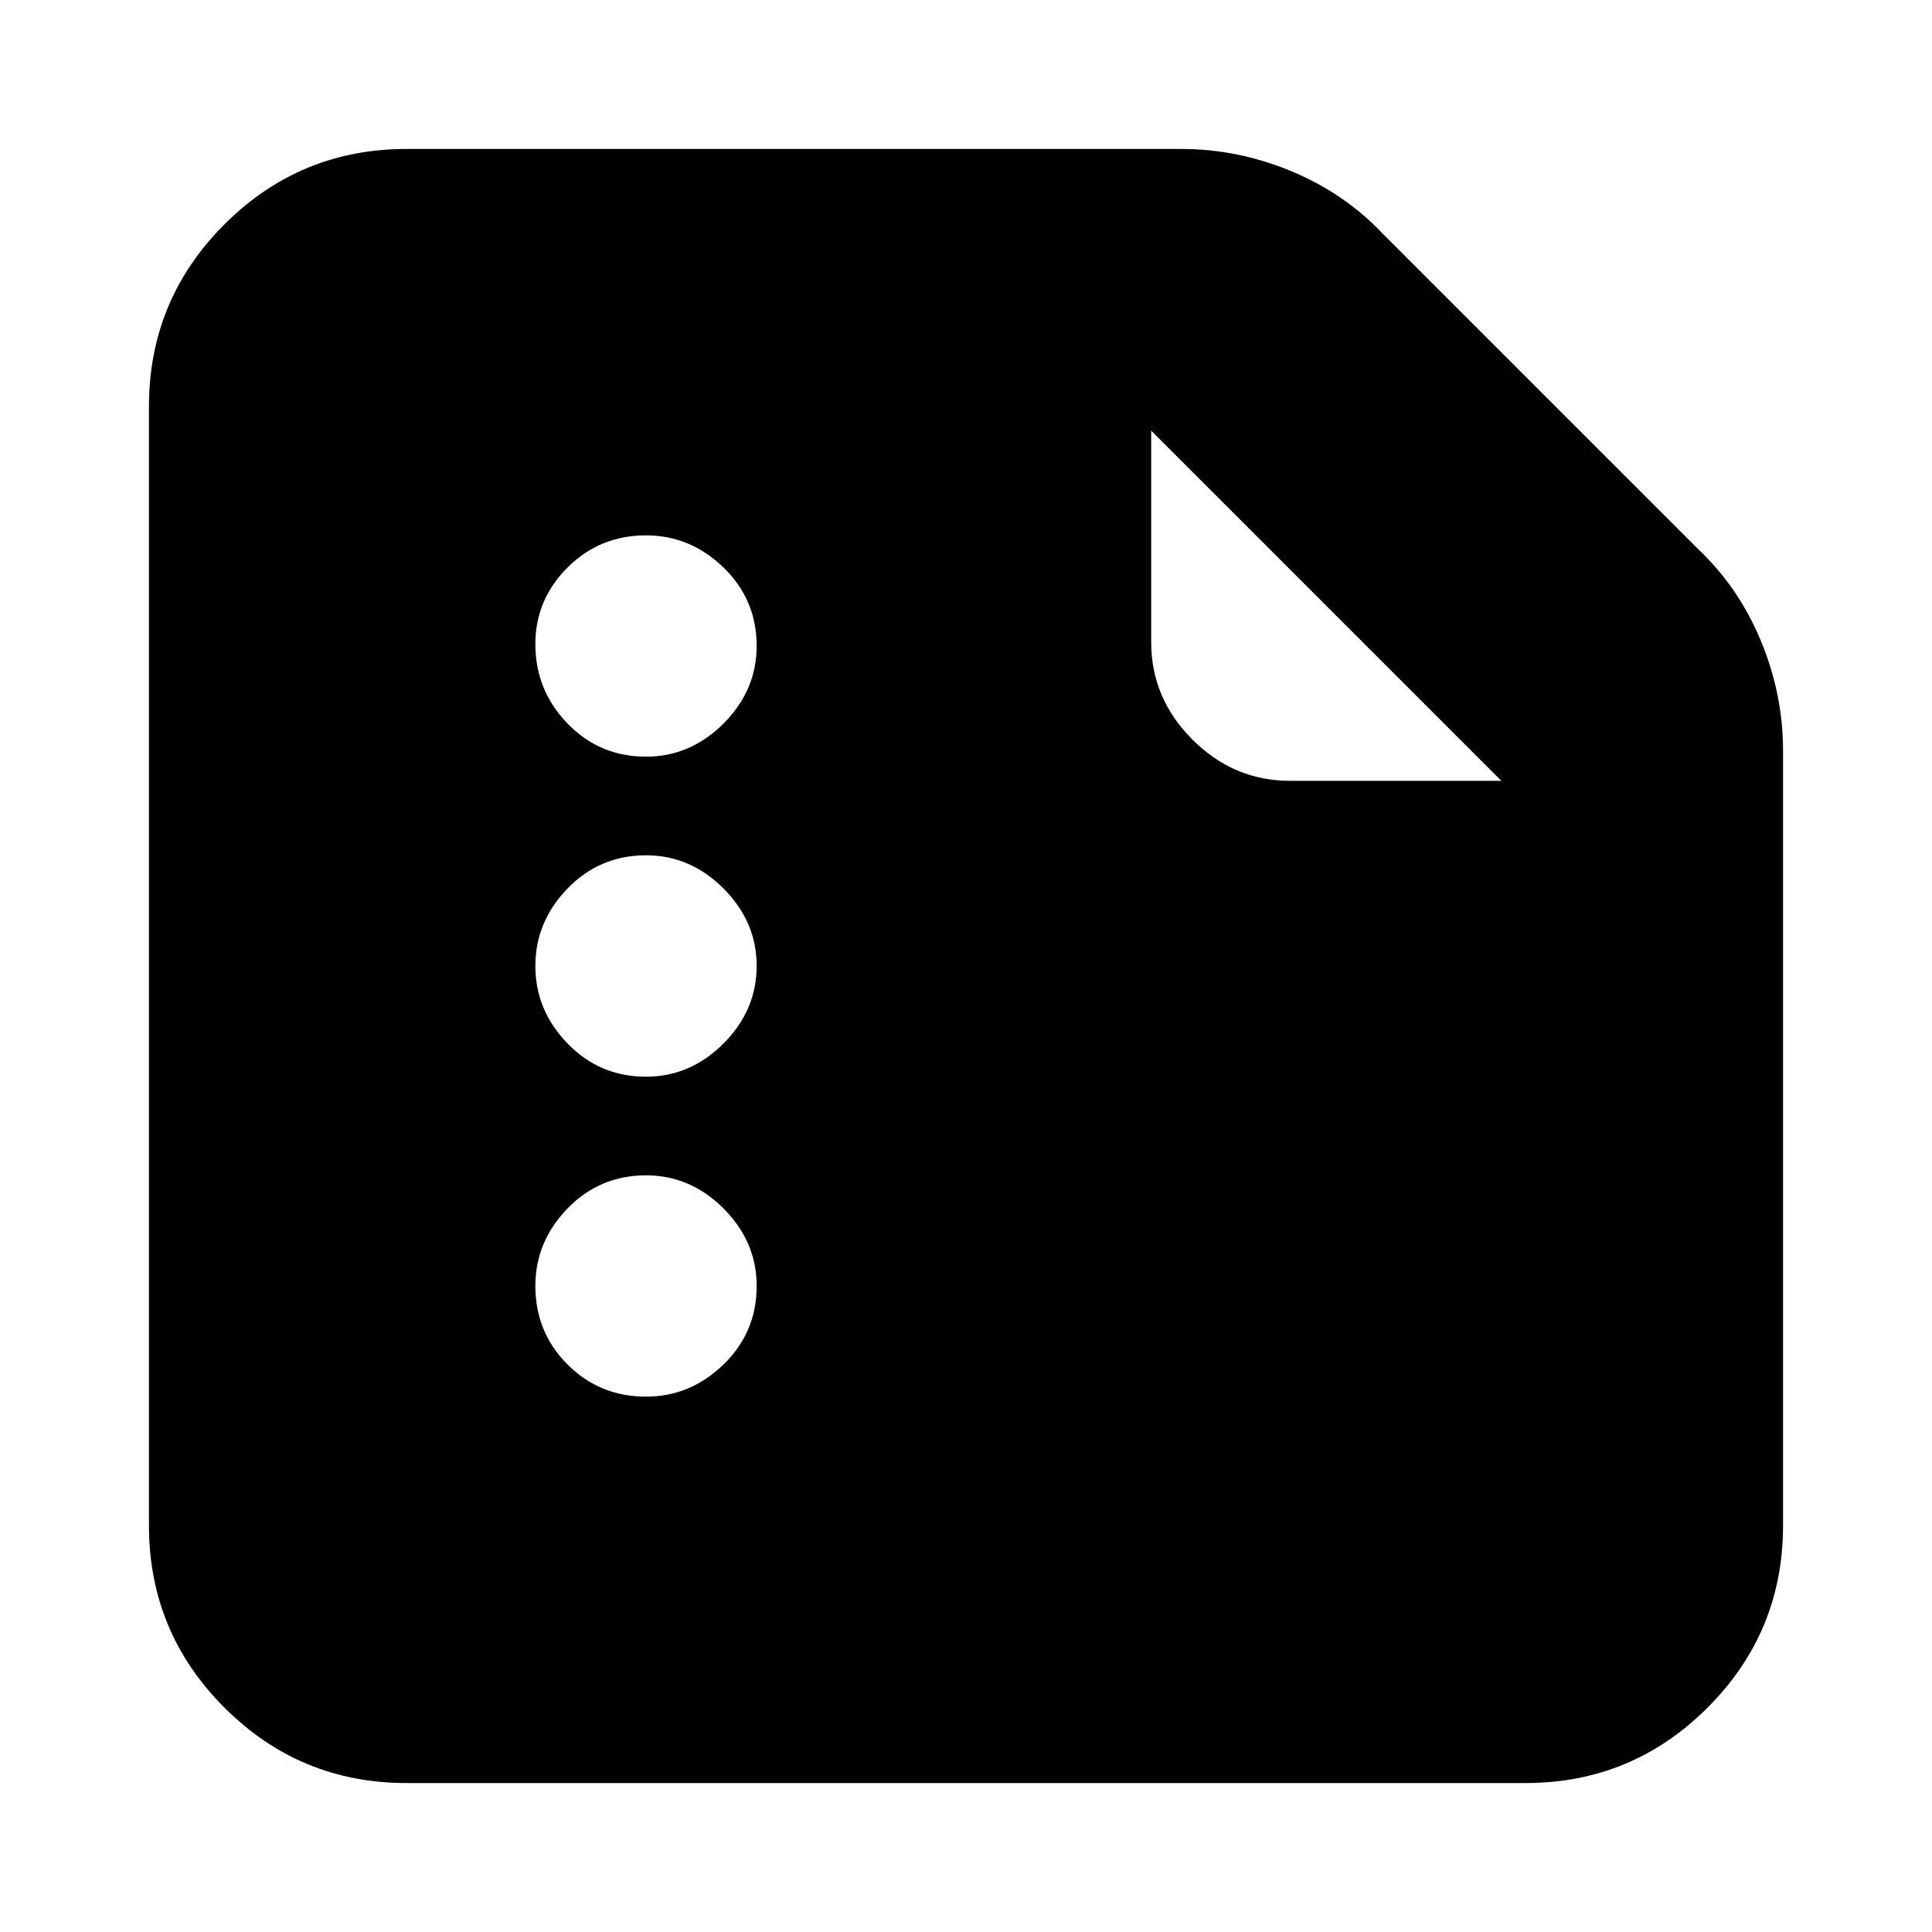 <svg xmlns="http://www.w3.org/2000/svg" height="20" width="20"><path d="M6.688 7.833Q7.146 7.833 7.49 7.49Q7.833 7.146 7.833 6.688Q7.833 6.208 7.49 5.875Q7.146 5.542 6.688 5.542Q6.208 5.542 5.875 5.875Q5.542 6.208 5.542 6.667Q5.542 7.146 5.875 7.49Q6.208 7.833 6.688 7.833ZM6.688 11.146Q7.146 11.146 7.49 10.802Q7.833 10.458 7.833 10Q7.833 9.542 7.49 9.198Q7.146 8.854 6.688 8.854Q6.208 8.854 5.875 9.198Q5.542 9.542 5.542 10Q5.542 10.458 5.875 10.802Q6.208 11.146 6.688 11.146ZM6.688 14.458Q7.146 14.458 7.49 14.125Q7.833 13.792 7.833 13.312Q7.833 12.854 7.49 12.51Q7.146 12.167 6.688 12.167Q6.208 12.167 5.875 12.51Q5.542 12.854 5.542 13.312Q5.542 13.792 5.875 14.125Q6.208 14.458 6.688 14.458ZM4.208 18.458Q3.104 18.458 2.323 17.677Q1.542 16.896 1.542 15.792V4.208Q1.542 3.104 2.323 2.323Q3.104 1.542 4.208 1.542H12.229Q12.812 1.542 13.365 1.771Q13.917 2 14.312 2.417L17.583 5.688Q18 6.083 18.229 6.635Q18.458 7.188 18.458 7.771V15.792Q18.458 16.896 17.677 17.677Q16.896 18.458 15.792 18.458ZM13.354 8.083H15.542L11.917 4.458V6.646Q11.917 7.229 12.344 7.656Q12.771 8.083 13.354 8.083Z"/></svg>
